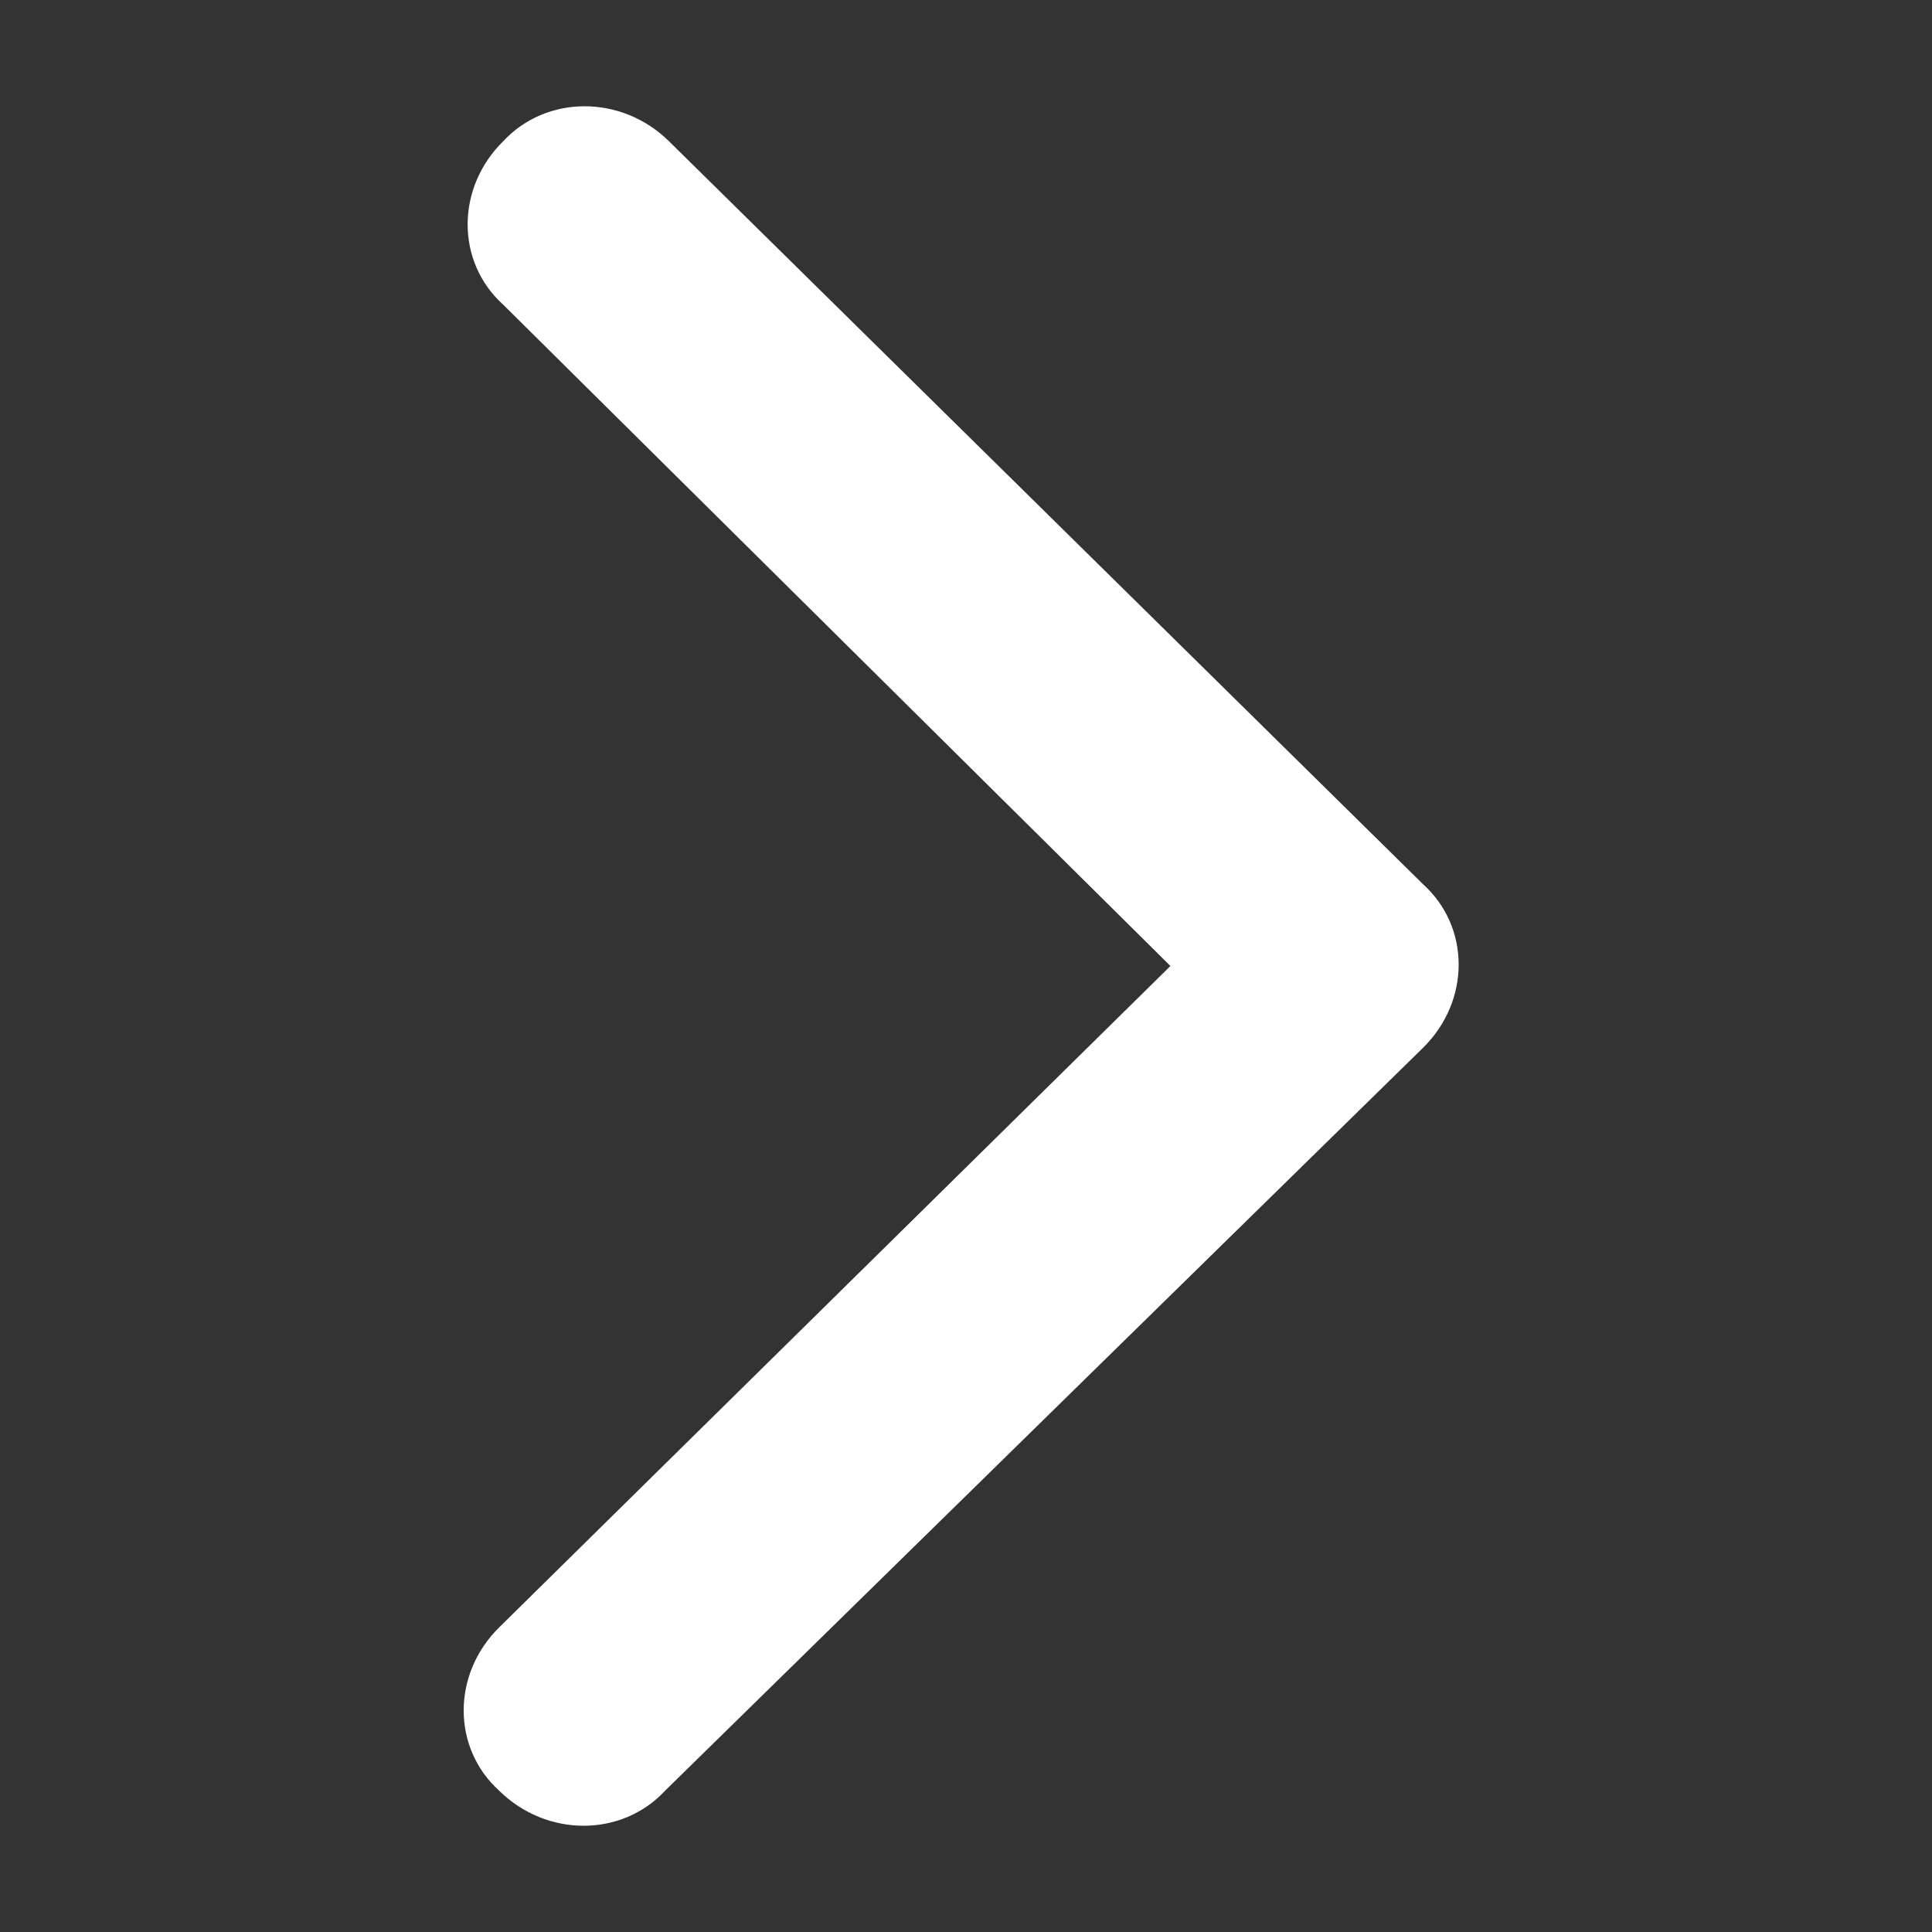 <svg width="84" height="84" viewBox="0 0 84 84" fill="none" xmlns="http://www.w3.org/2000/svg">
<rect x="0" y="0" width="84" height="84" fill="#333333" stroke="none"/>
<path d="M50.888 42L21.705 70.754C19.645 72.784 19.645 75.997 21.705 77.858C23.765 79.888 27.027 79.888 28.915 77.858L61.875 45.552C63.935 43.522 63.935 40.309 61.875 38.448L29.087 6.142C27.027 4.113 23.765 4.113 21.877 6.142C19.817 8.172 19.817 11.386 21.877 13.246L50.888 42Z" fill="white"/>
</svg>
